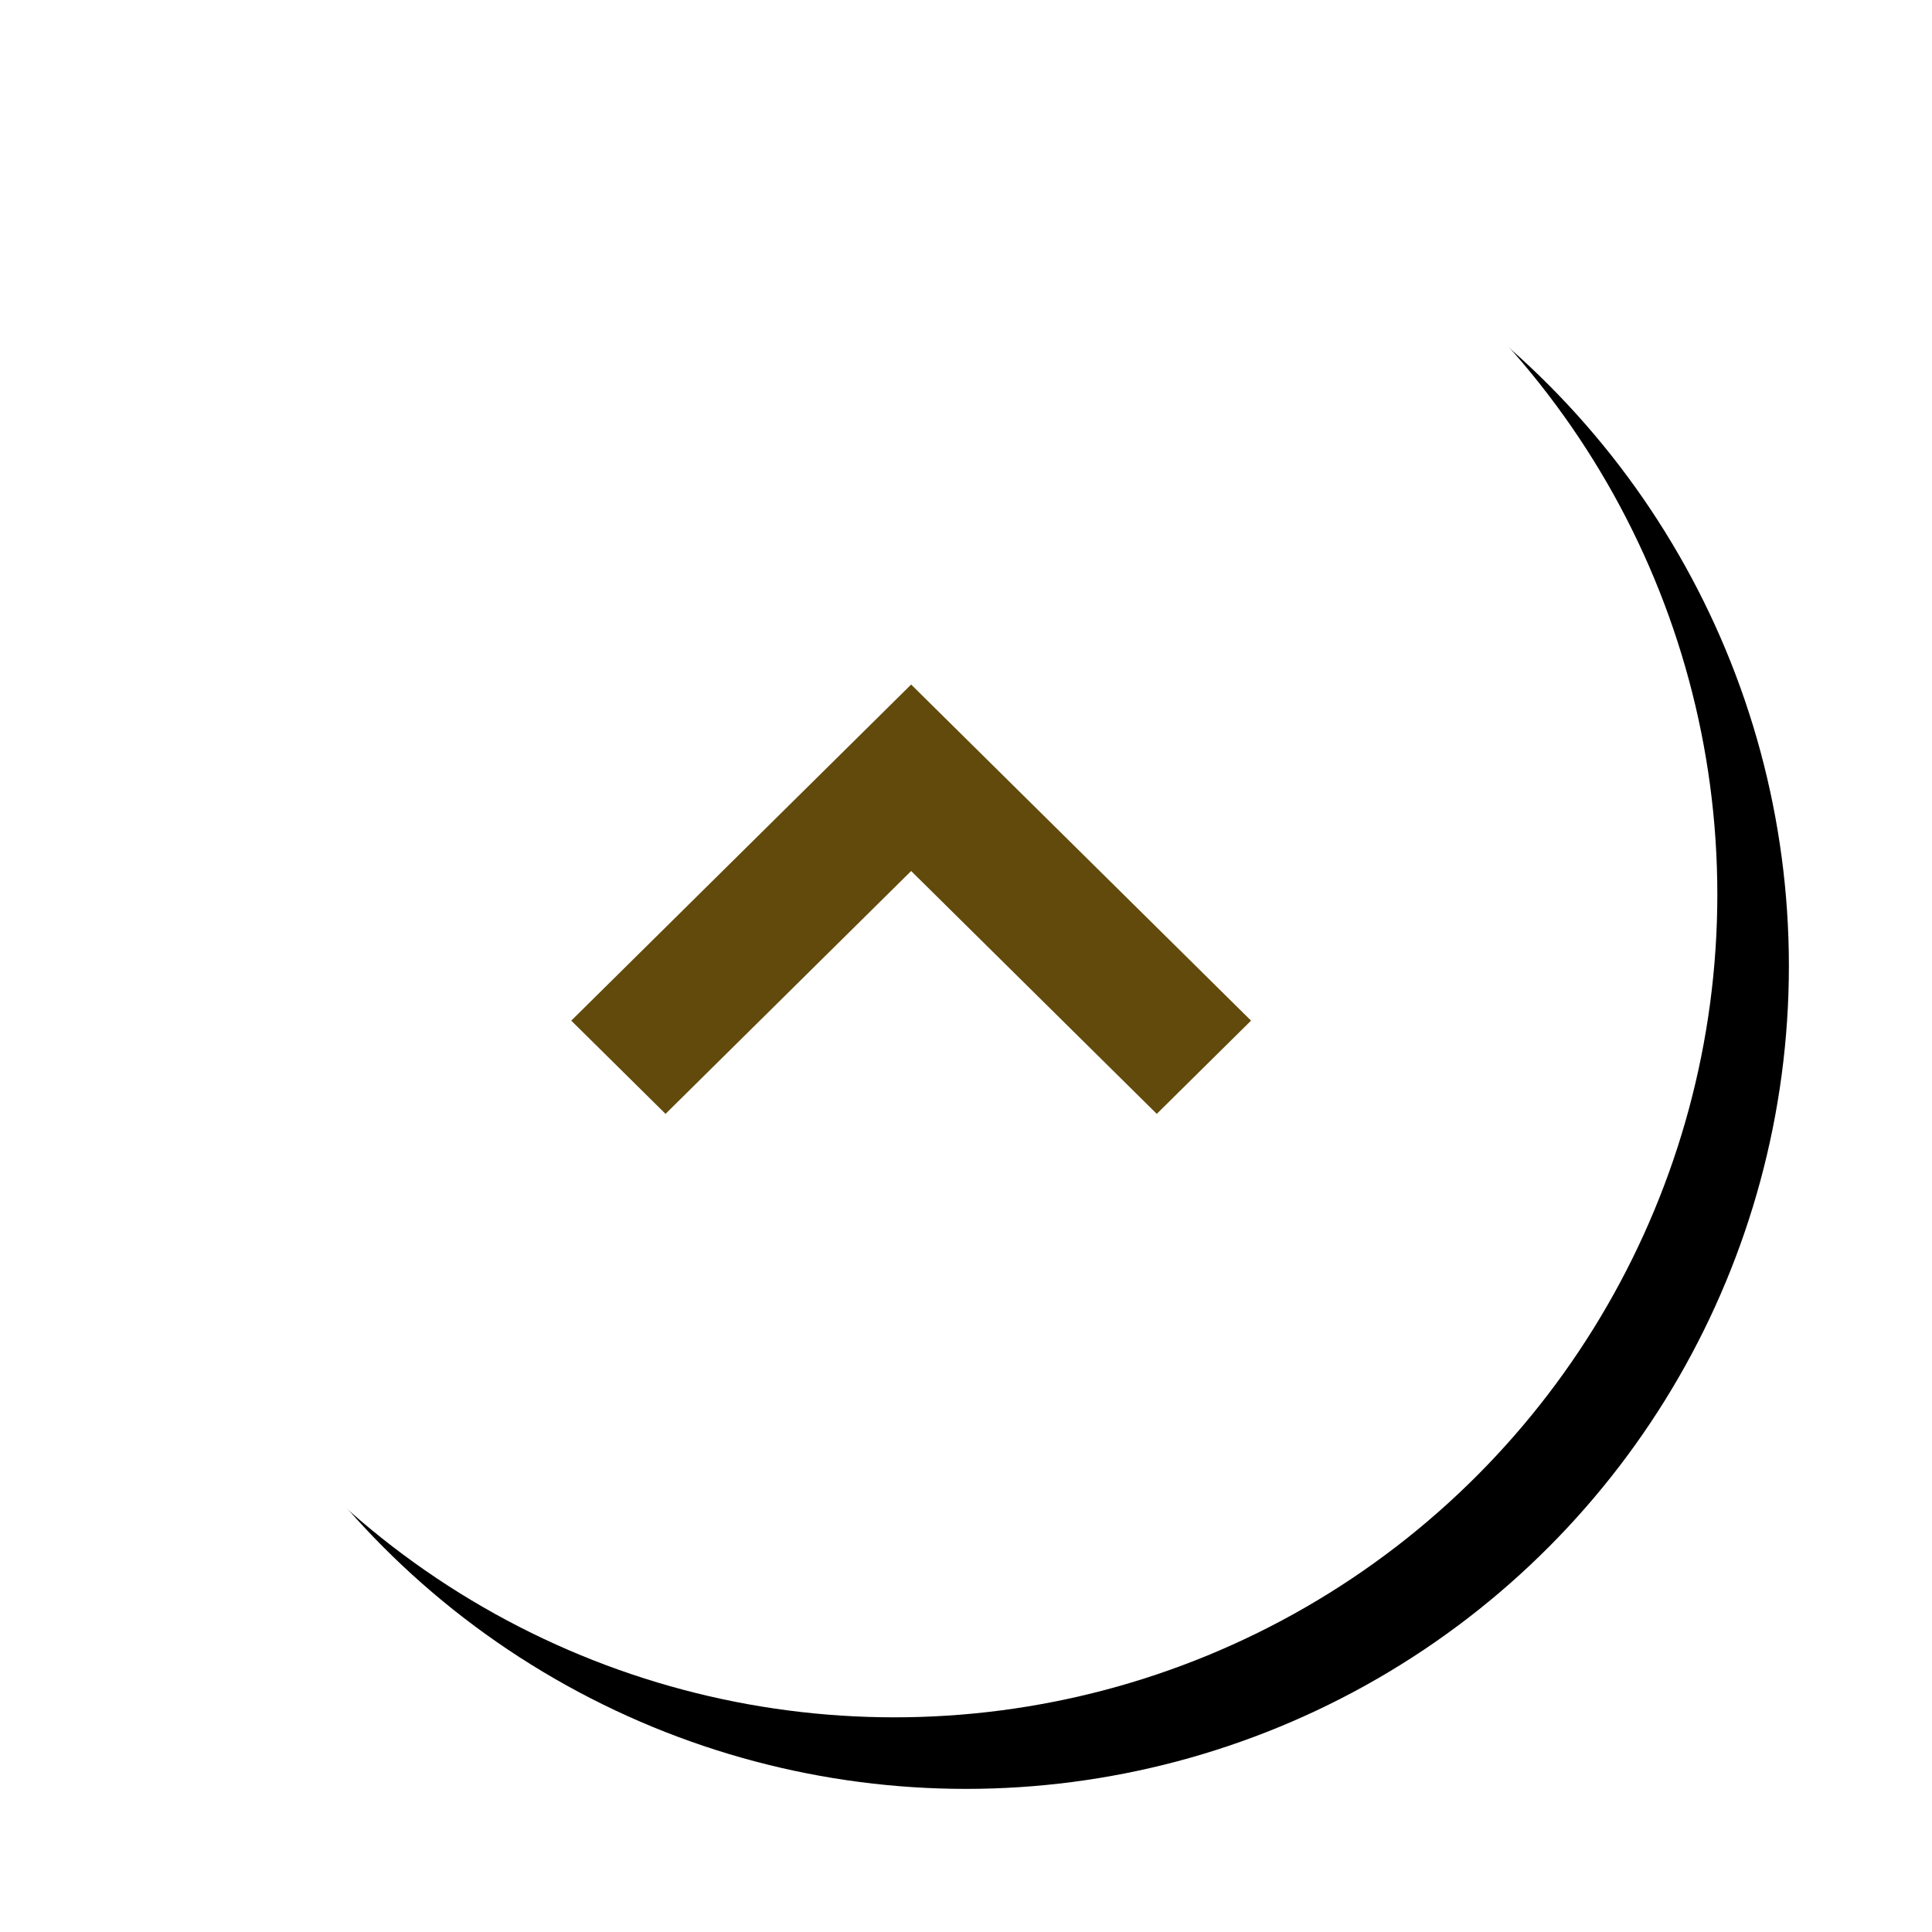 <svg xmlns="http://www.w3.org/2000/svg" xmlns:xlink="http://www.w3.org/1999/xlink" width="54" height="54" viewBox="0 0 54 54">
    <defs>
        <circle id="b" cx="23" cy="23" r="23"/>
        <filter id="a" width="130.4%" height="130.4%" x="-10.9%" y="-10.9%" filterUnits="objectBoundingBox">
            <feOffset dx="2" dy="2" in="SourceAlpha" result="shadowOffsetOuter1"/>
            <feGaussianBlur in="shadowOffsetOuter1" result="shadowBlurOuter1" stdDeviation="2"/>
            <feColorMatrix in="shadowBlurOuter1" values="0 0 0 0 0.611 0 0 0 0 0.603 0 0 0 0 0.57 0 0 0 0.5 0"/>
        </filter>
    </defs>
    <g fill="none" fill-rule="evenodd">
        <g transform="translate(2 2)">
            <use fill="#000" filter="url(#a)" xlink:href="#b"/>
            <use fill="#FFF" xlink:href="#b"/>
        </g>
        <path fill="#614A0B" d="M34.967 28.527l-2.635 2.606-6.865-6.788-6.865 6.788-2.635-2.606 9.5-9.394z"/>
    </g>
</svg>
